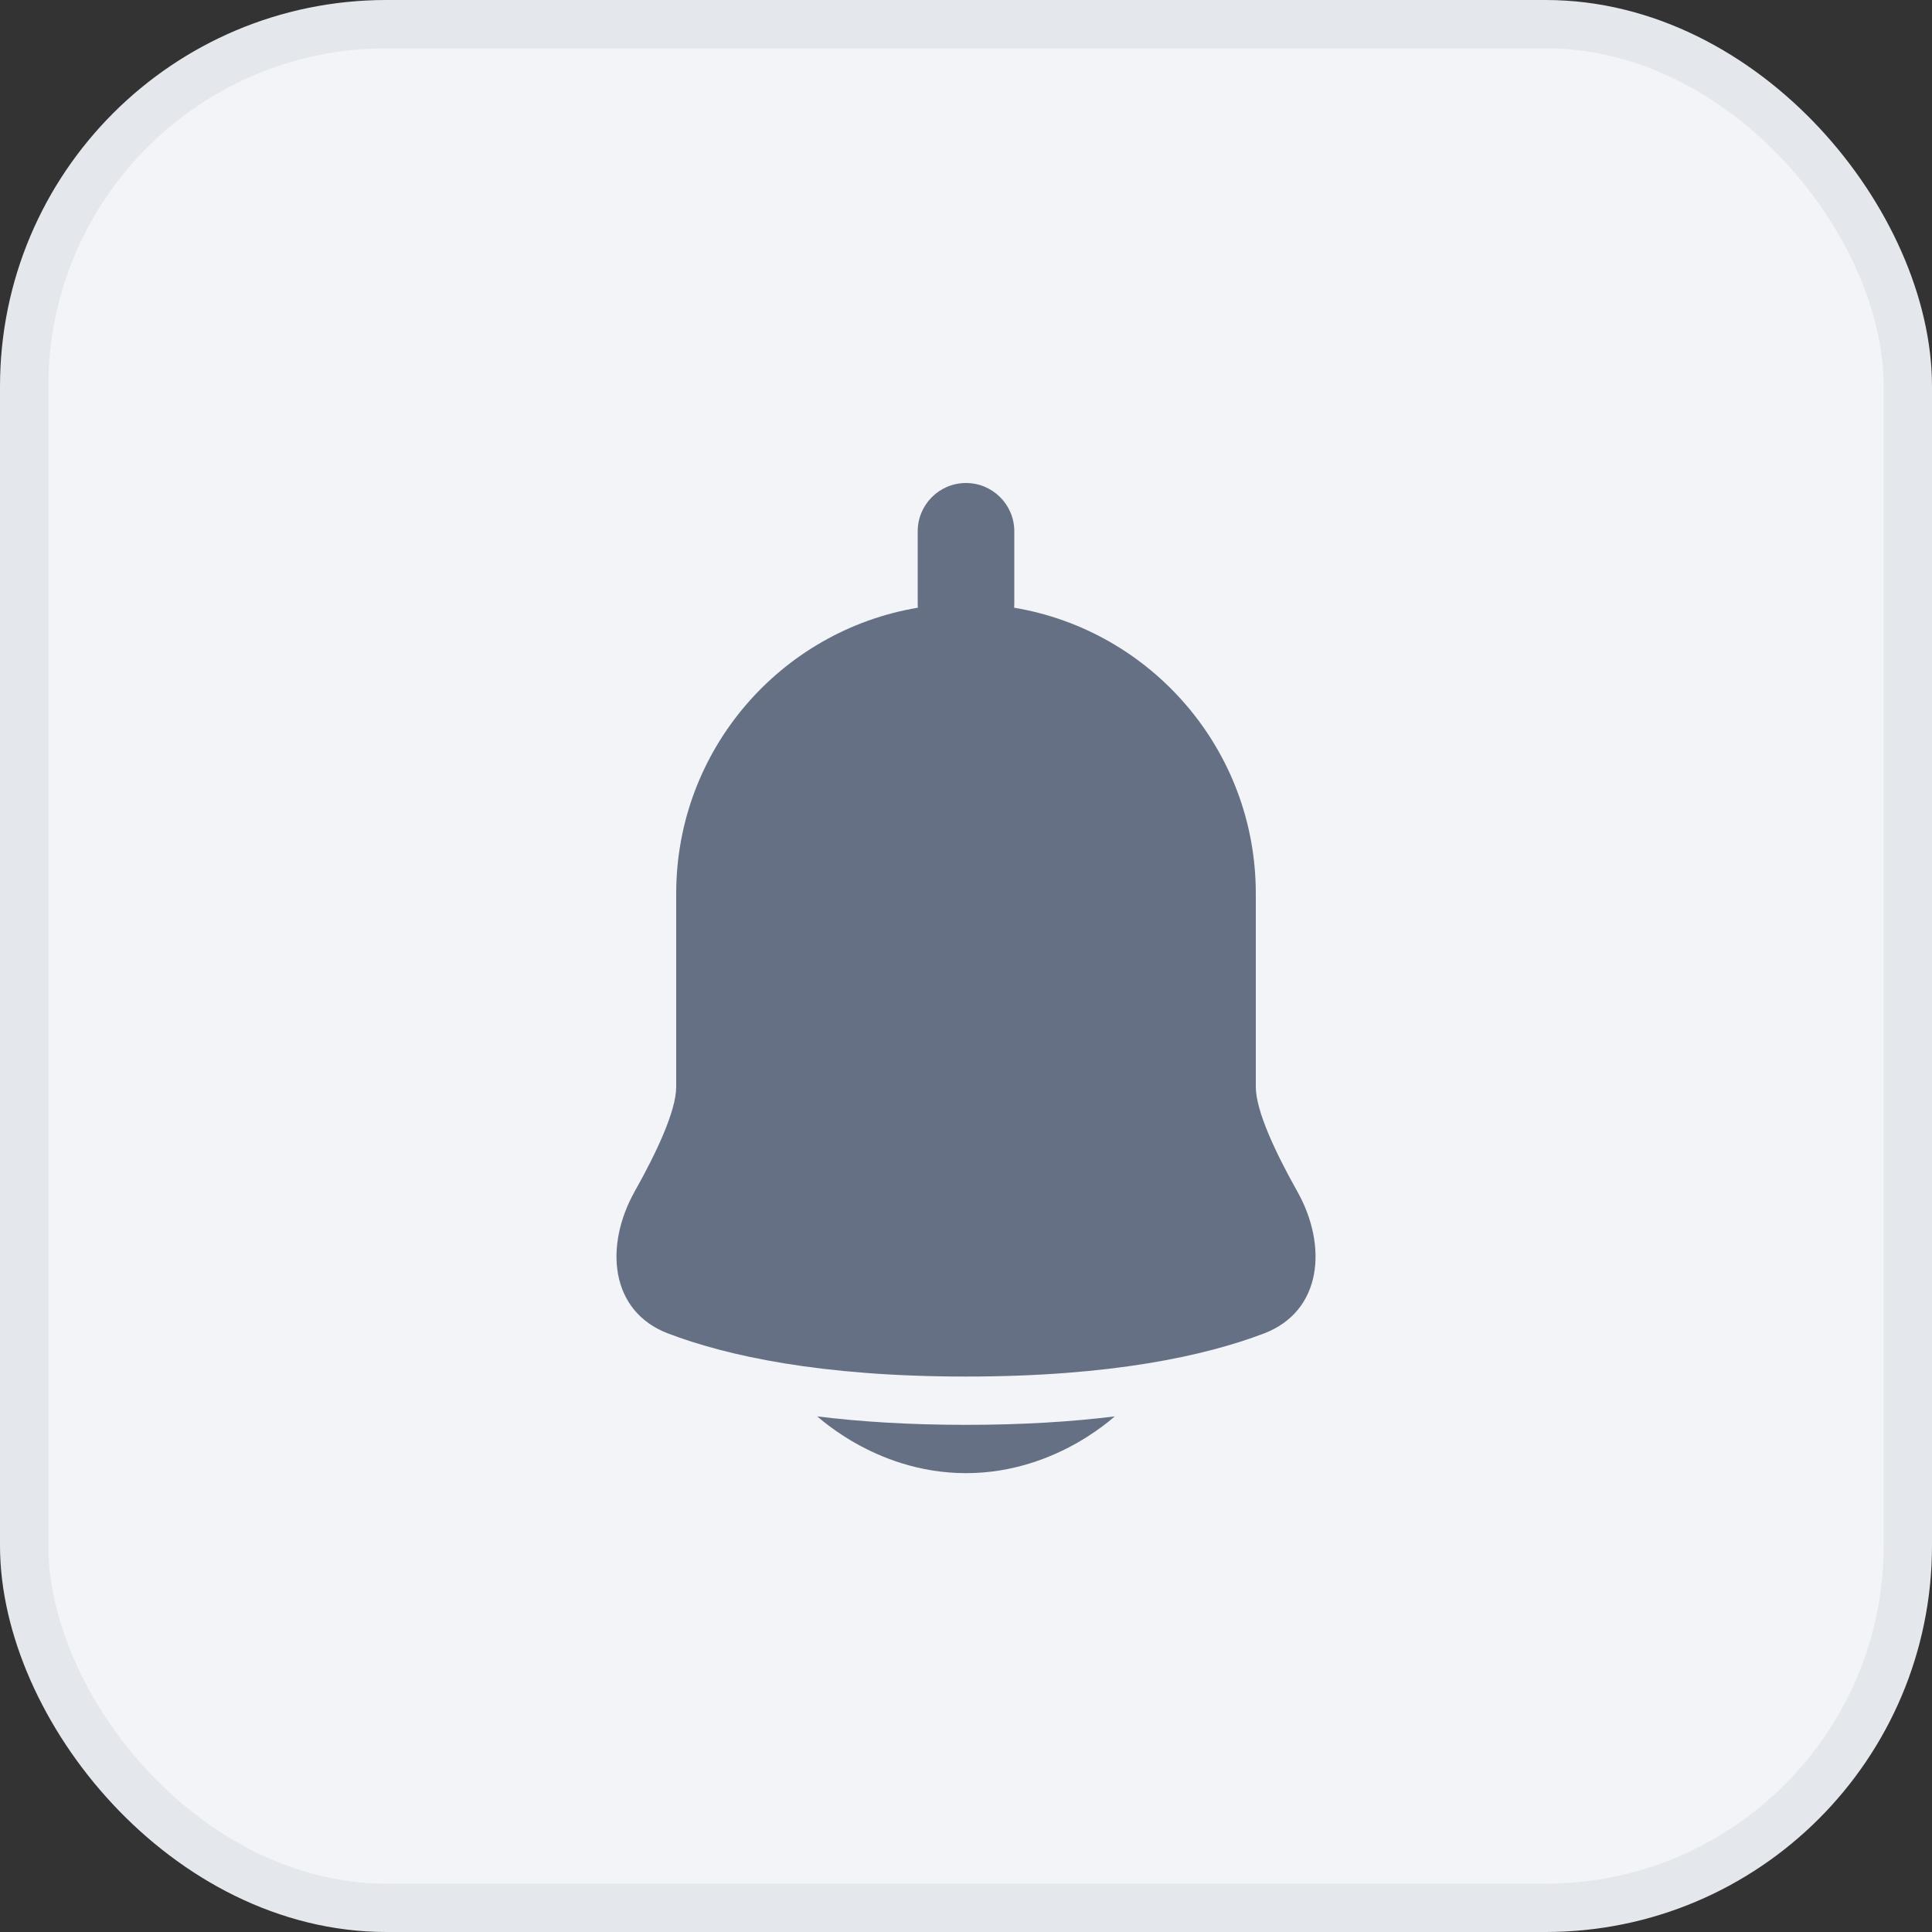 <svg width="40" height="40" viewBox="0 0 40 40" fill="none" xmlns="http://www.w3.org/2000/svg">
<rect x="0" y="0" width="40" height="40" fill="#333333" stroke="none"/>
<rect x="0.5" y="0.5" width="39" height="39" rx="7.5" fill="#F2F4F7"/>
<rect x="0.5" y="0.5" width="39" height="39" rx="7.5" stroke="#E4E7EC"/>
<path d="M21 11C21 10.448 20.552 10 20 10C19.448 10 19 10.448 19 11V12.5C19 12.528 19.001 12.555 19.003 12.582C16.164 13.057 14 15.525 14 18.499V22.5C14 23 13.59 23.868 13.141 24.667C12.51 25.792 12.625 27.148 13.831 27.608C15.044 28.069 16.983 28.5 20 28.5C23.017 28.5 24.957 28.069 26.169 27.608C27.375 27.148 27.491 25.792 26.859 24.667C26.41 23.868 26 23 26 22.5V18.499C26 15.525 23.836 13.057 20.997 12.582C20.999 12.555 21 12.528 21 12.5V11Z" fill="#667085"/>
<path d="M16.92 29.325C16.958 29.357 17.003 29.395 17.055 29.437C17.206 29.557 17.42 29.713 17.692 29.868C18.23 30.176 19.026 30.5 20 30.5C20.974 30.5 21.77 30.176 22.309 29.868C22.58 29.713 22.795 29.557 22.945 29.437C22.998 29.395 23.043 29.357 23.08 29.325C22.206 29.433 21.186 29.5 20 29.5C18.814 29.5 17.795 29.433 16.92 29.325Z" fill="#667085"/>
</svg>

